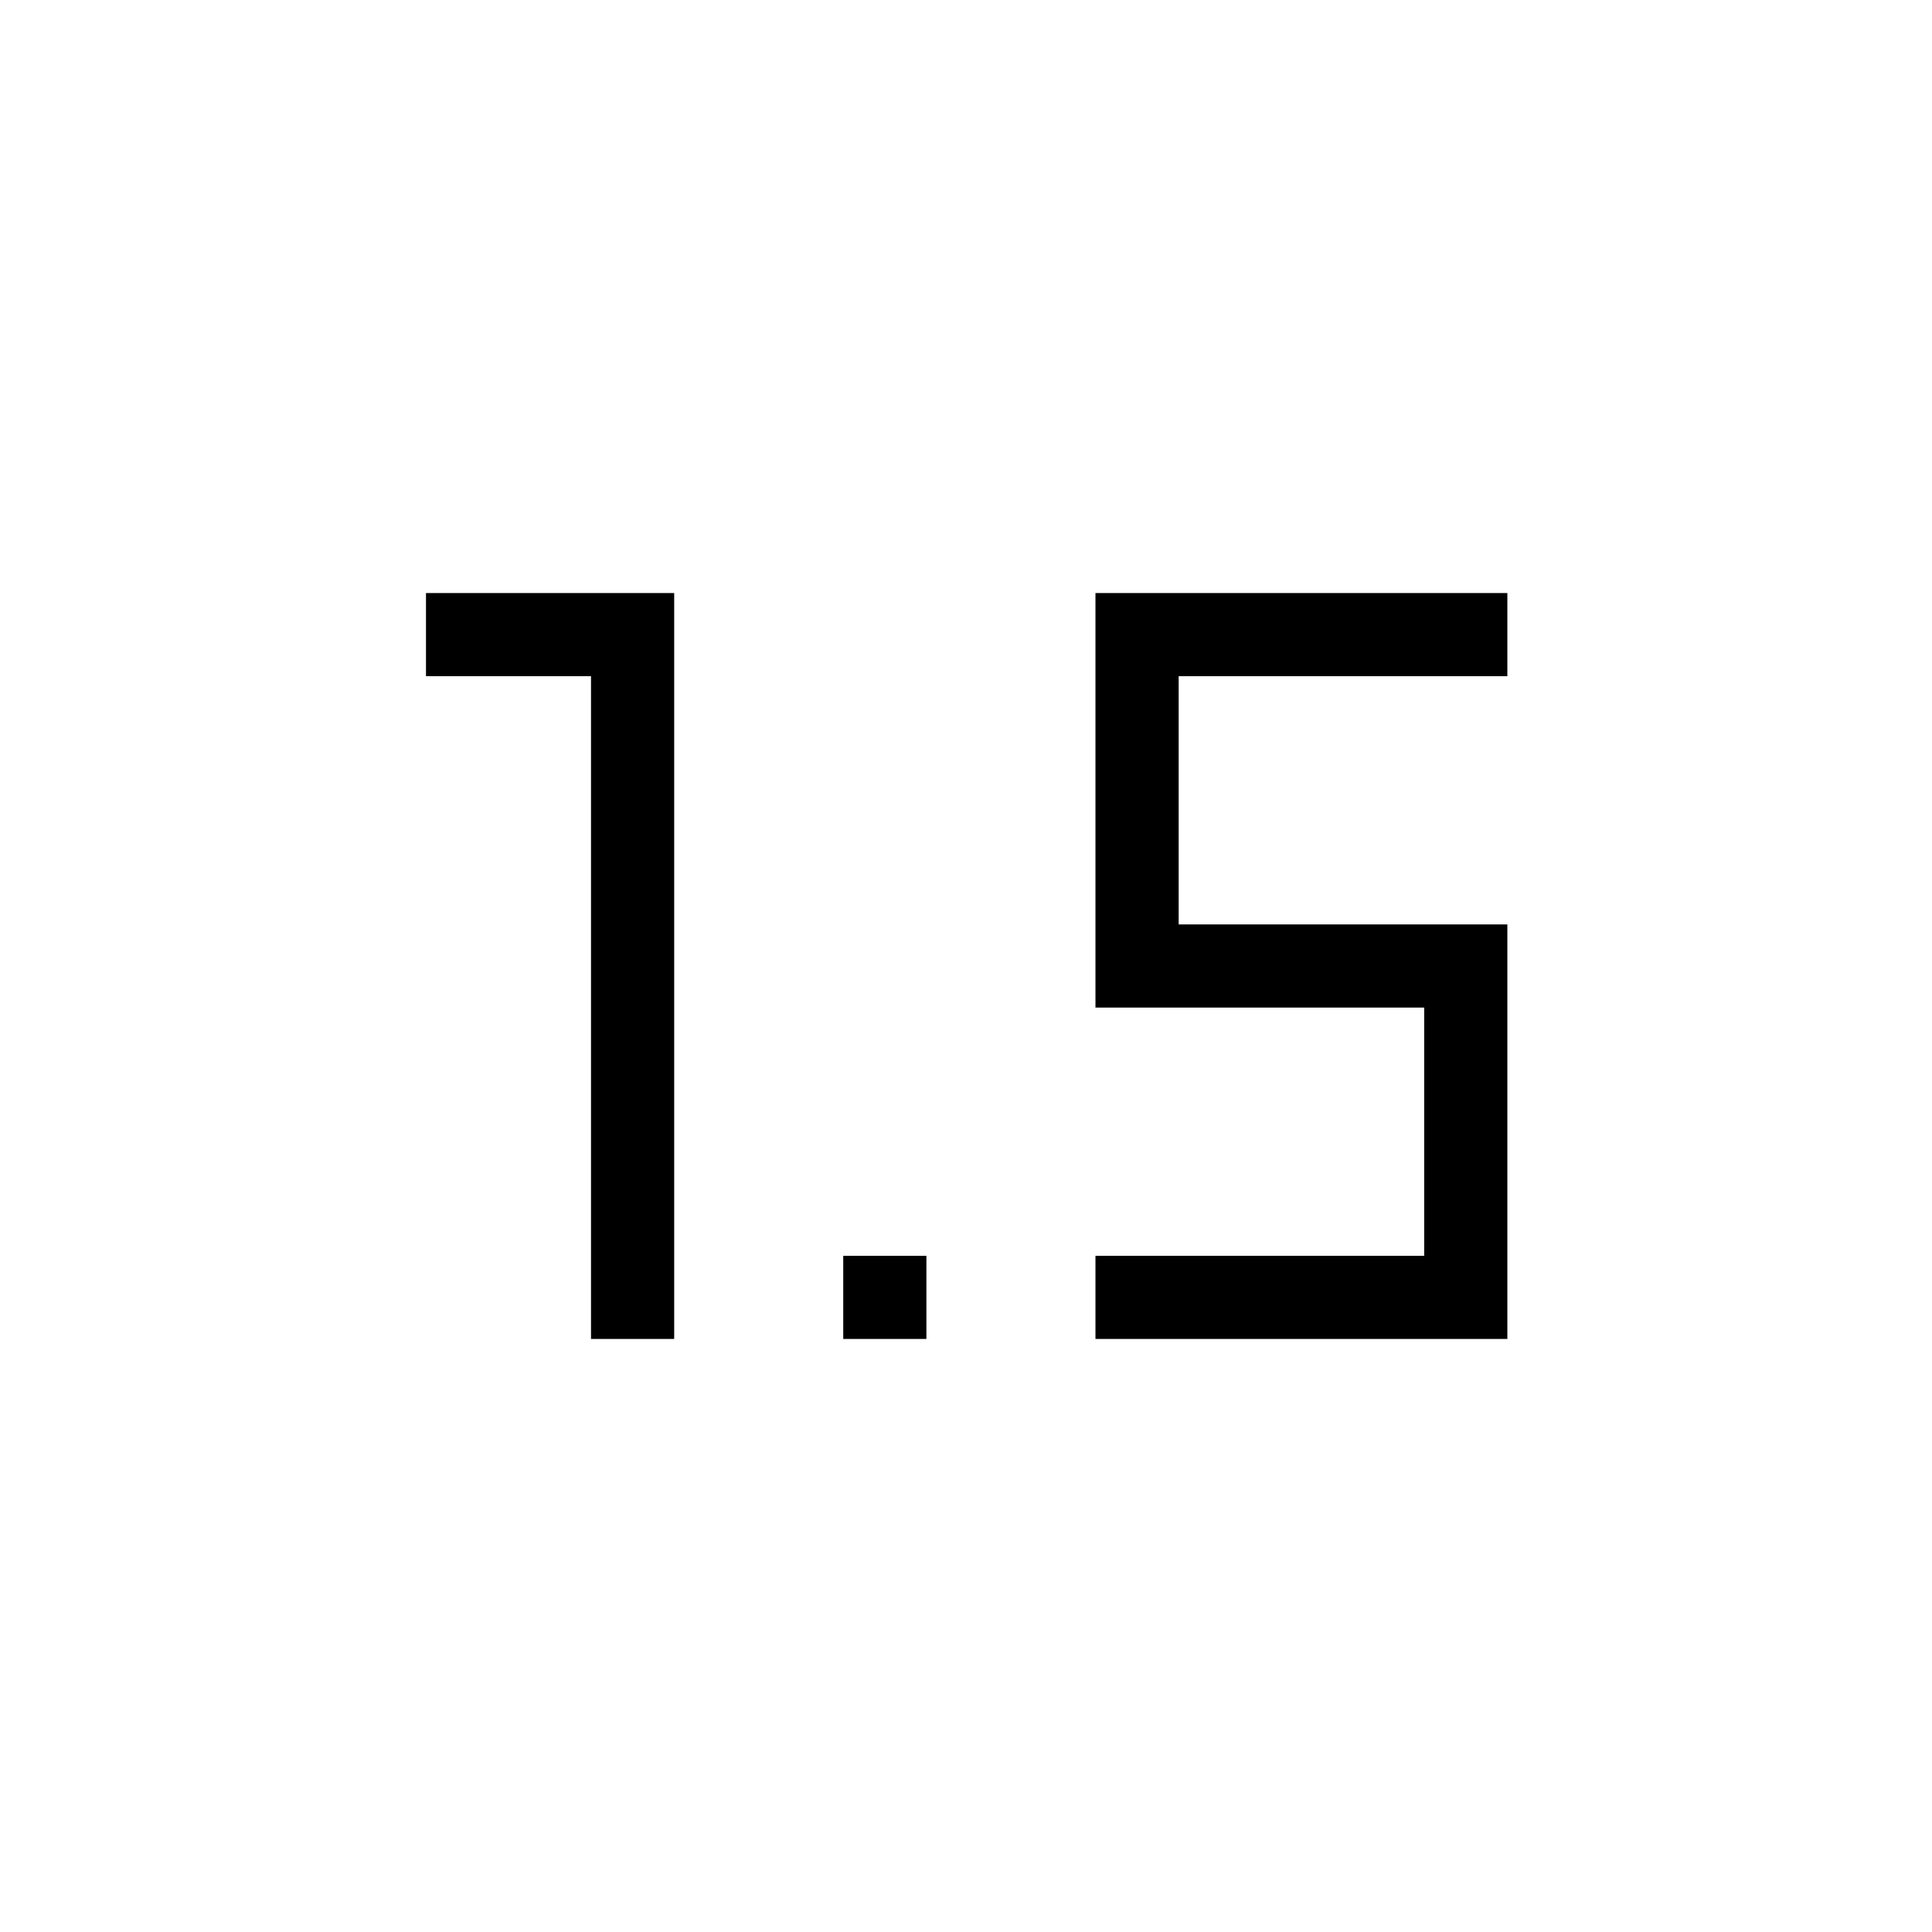 <svg xmlns="http://www.w3.org/2000/svg" height="40" viewBox="0 -960 960 960" width="40"><path d="M293.67-294.67V-624h-82v-41.33H335v370.66h-41.33Zm125.33 0V-336h41.33v41.33H419Zm125.33 0V-336h163.34v-123.33H544.33v-206H749V-624H585.67v123.33H749v206H544.33Z"/></svg>
